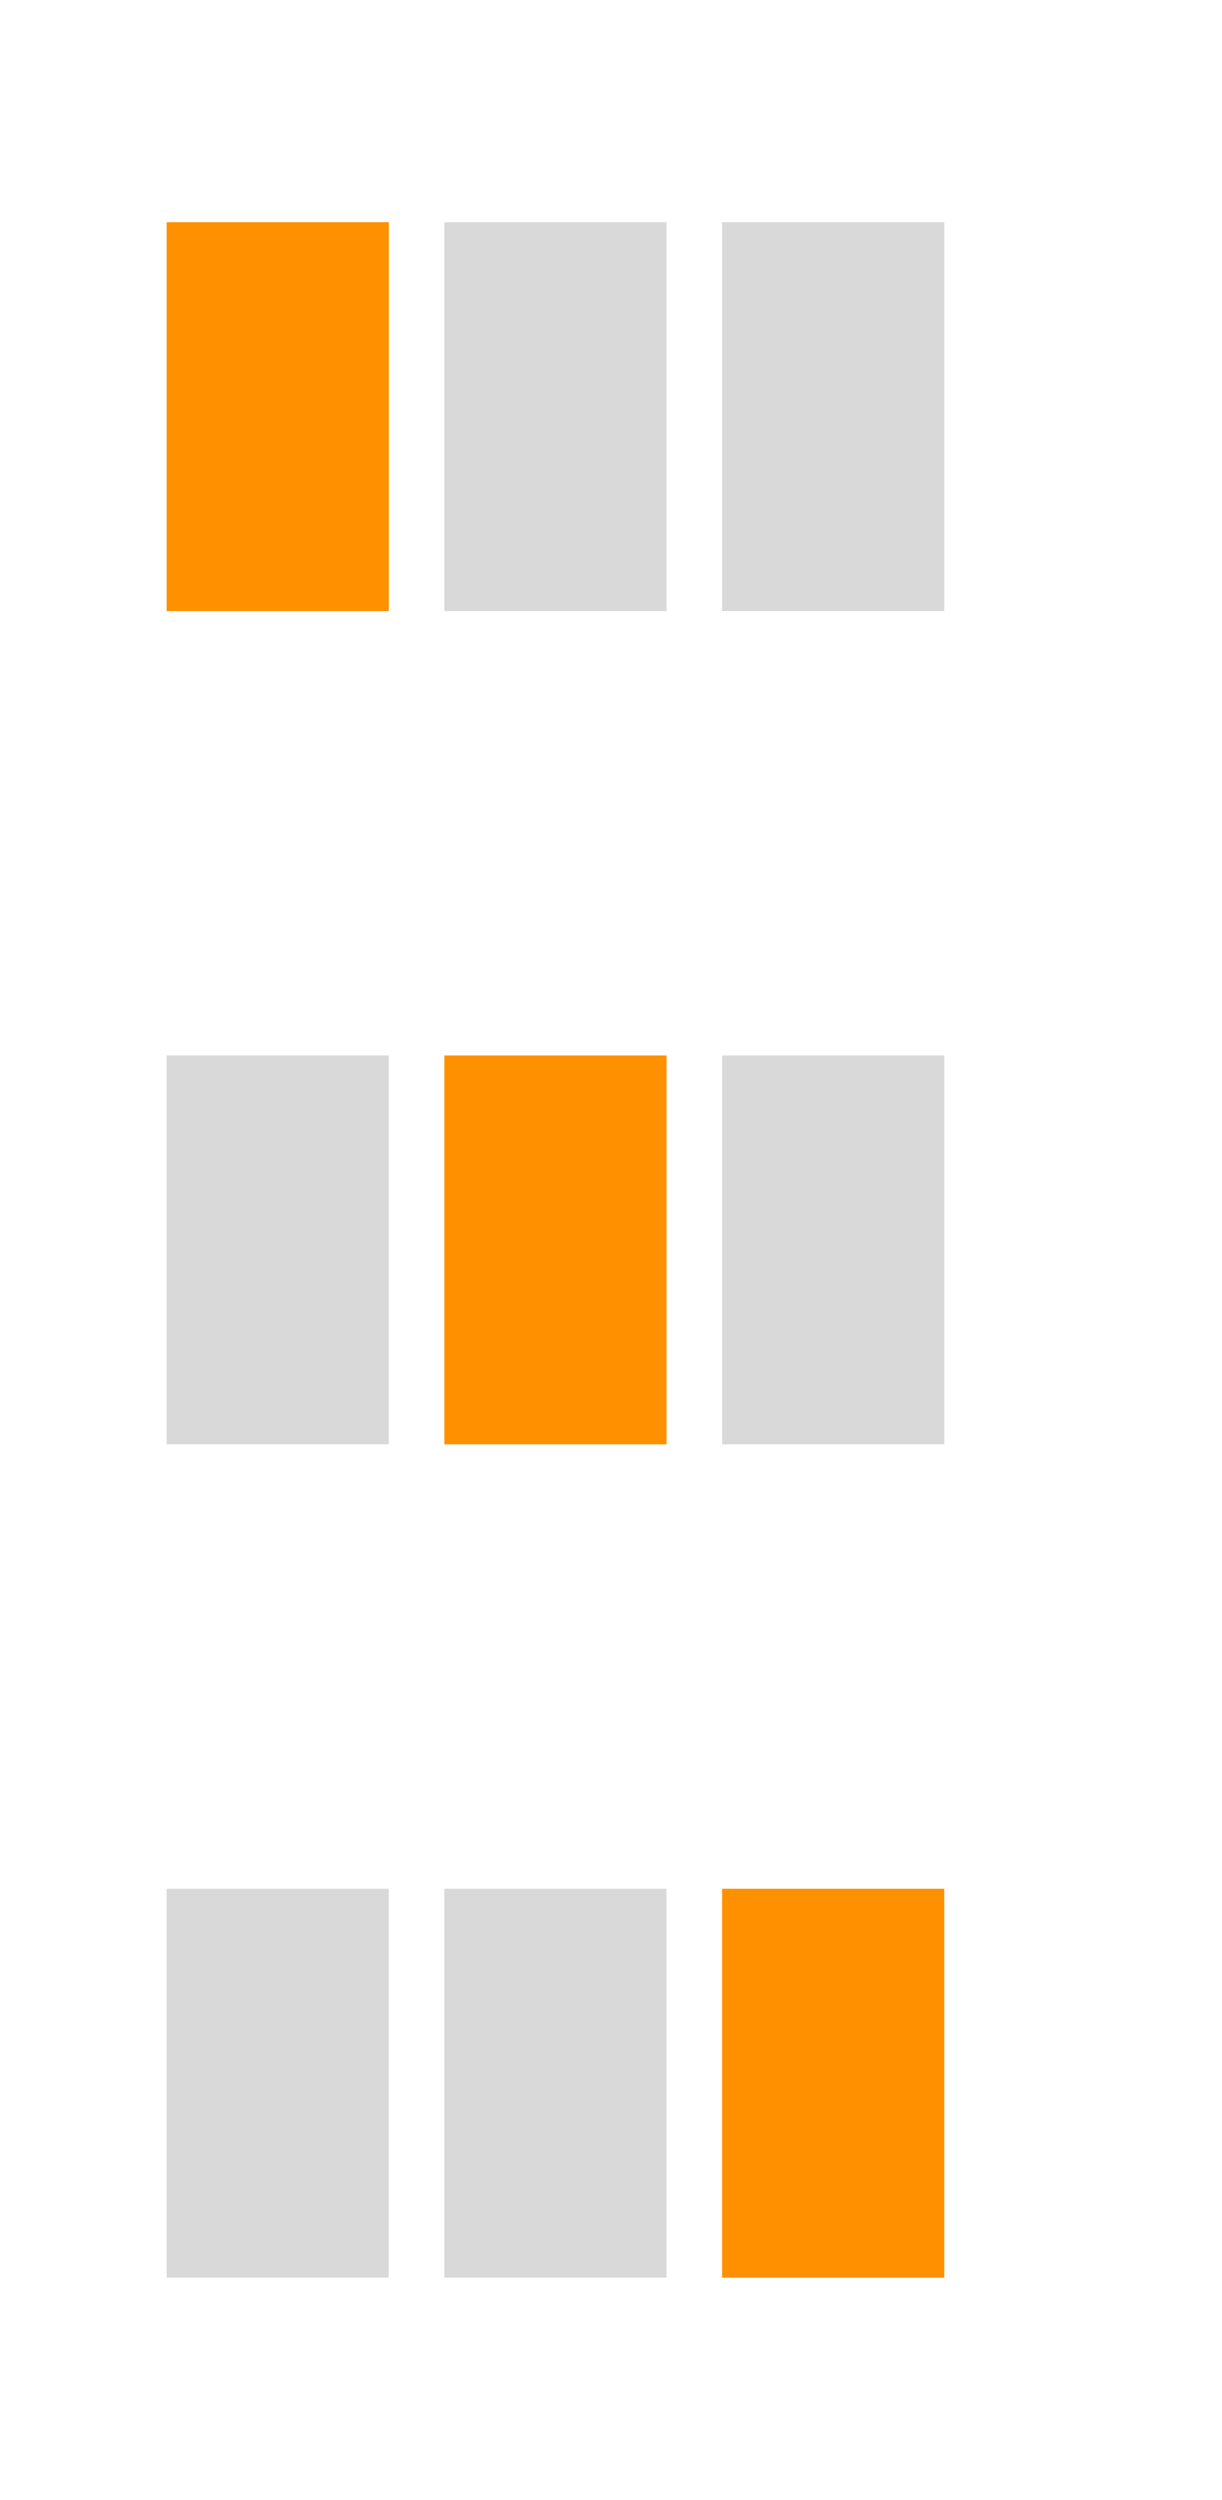 <svg width="22" height="45" viewBox="0 0 22 45" fill="none" xmlns="http://www.w3.org/2000/svg">
<g opacity="0.5">
<path d="M12 4H8V11H12V4Z" fill="#B4B4B4"/>
</g>
<g opacity="0.5">
<path d="M17 4H13V11H17V4Z" fill="#B4B4B4"/>
</g>
<path d="M7 4H3V11H7V4Z" fill="#FF9000"/>
<path d="M12 19H8V26H12V19Z" fill="#FF9000"/>
<g opacity="0.5">
<path d="M17 19H13V26H17V19Z" fill="#B4B4B4"/>
</g>
<g opacity="0.5">
<path d="M7 19H3V26H7V19Z" fill="#B4B4B4"/>
</g>
<g opacity="0.5">
<path d="M12 34H8V41H12V34Z" fill="#B4B4B4"/>
</g>
<path d="M17 34H13V41H17V34Z" fill="#FF9000"/>
<g opacity="0.5">
<path d="M7 34H3V41H7V34Z" fill="#B4B4B4"/>
</g>
</svg>
